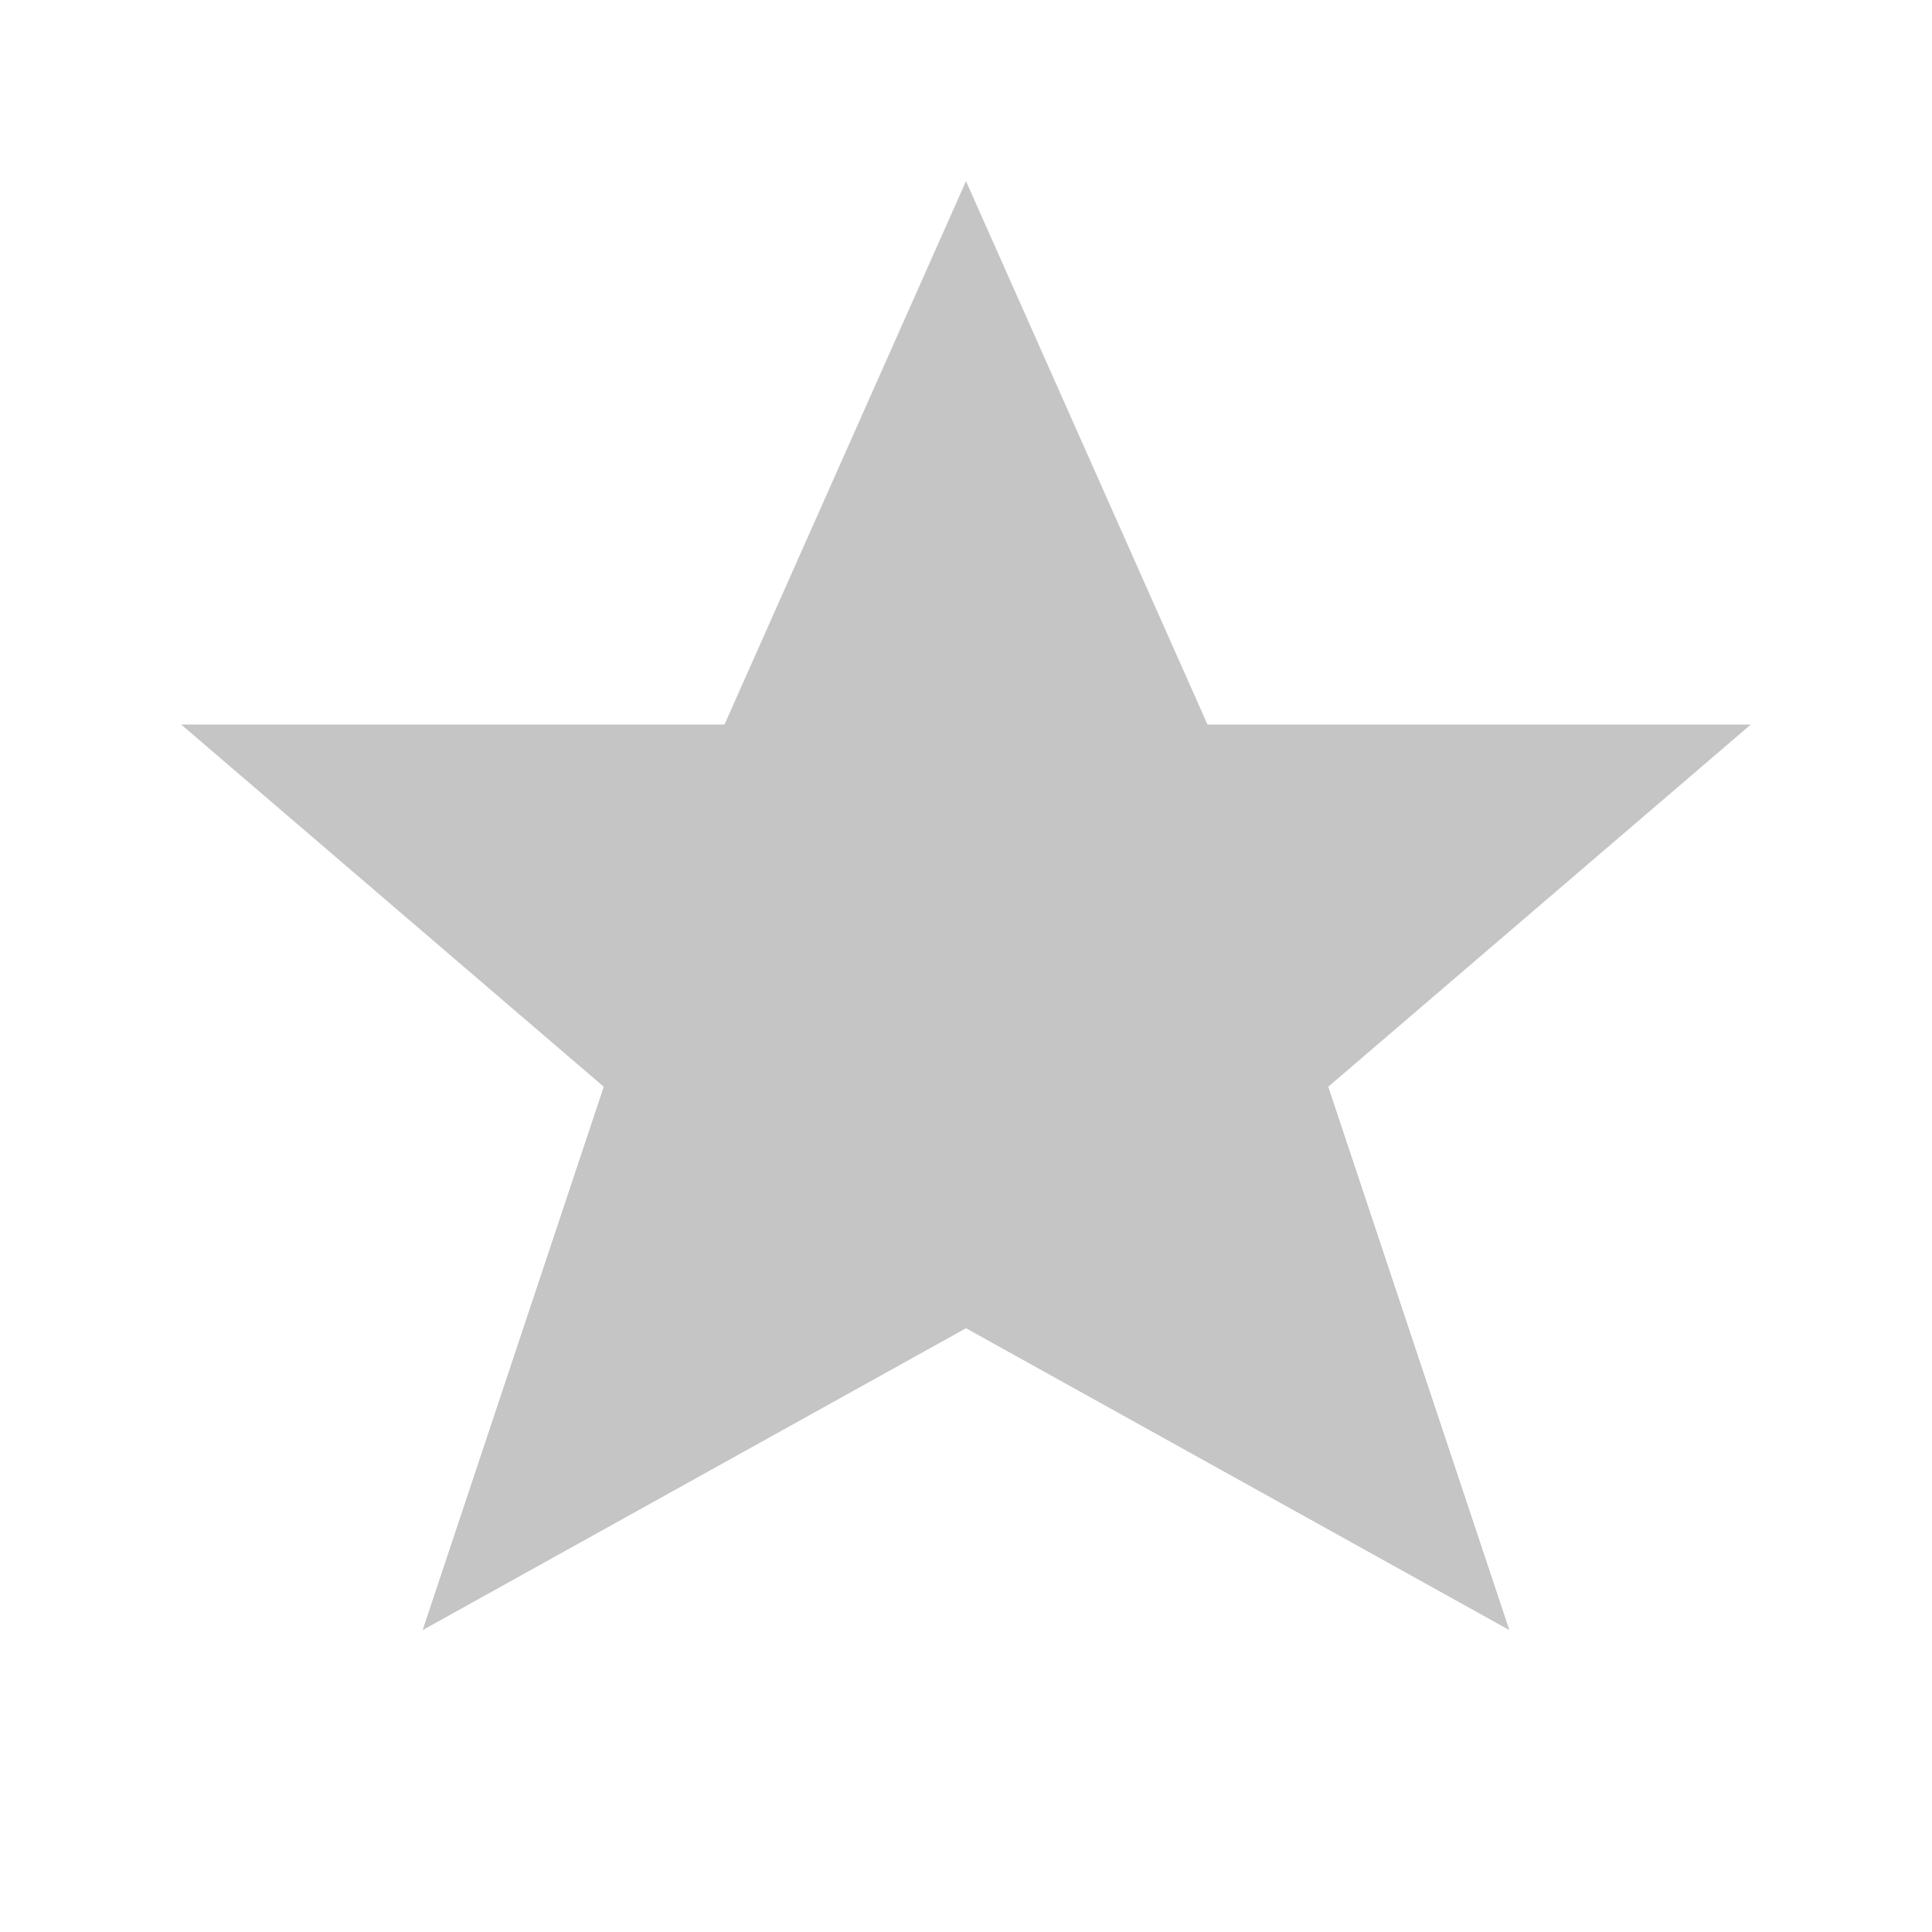 <?xml version="1.0" encoding="UTF-8"?>
<svg width="16" height="16" viewBox="0 0 16 16" xmlns="http://www.w3.org/2000/svg">
    <path fill="#C5C5C5" d="M8 1.5l2 4.5h4.5l-3.5 3 1.5 4.5-4.5-2.5-4.5 2.5 1.5-4.5-3.5-3h4.5z"/>
</svg>
